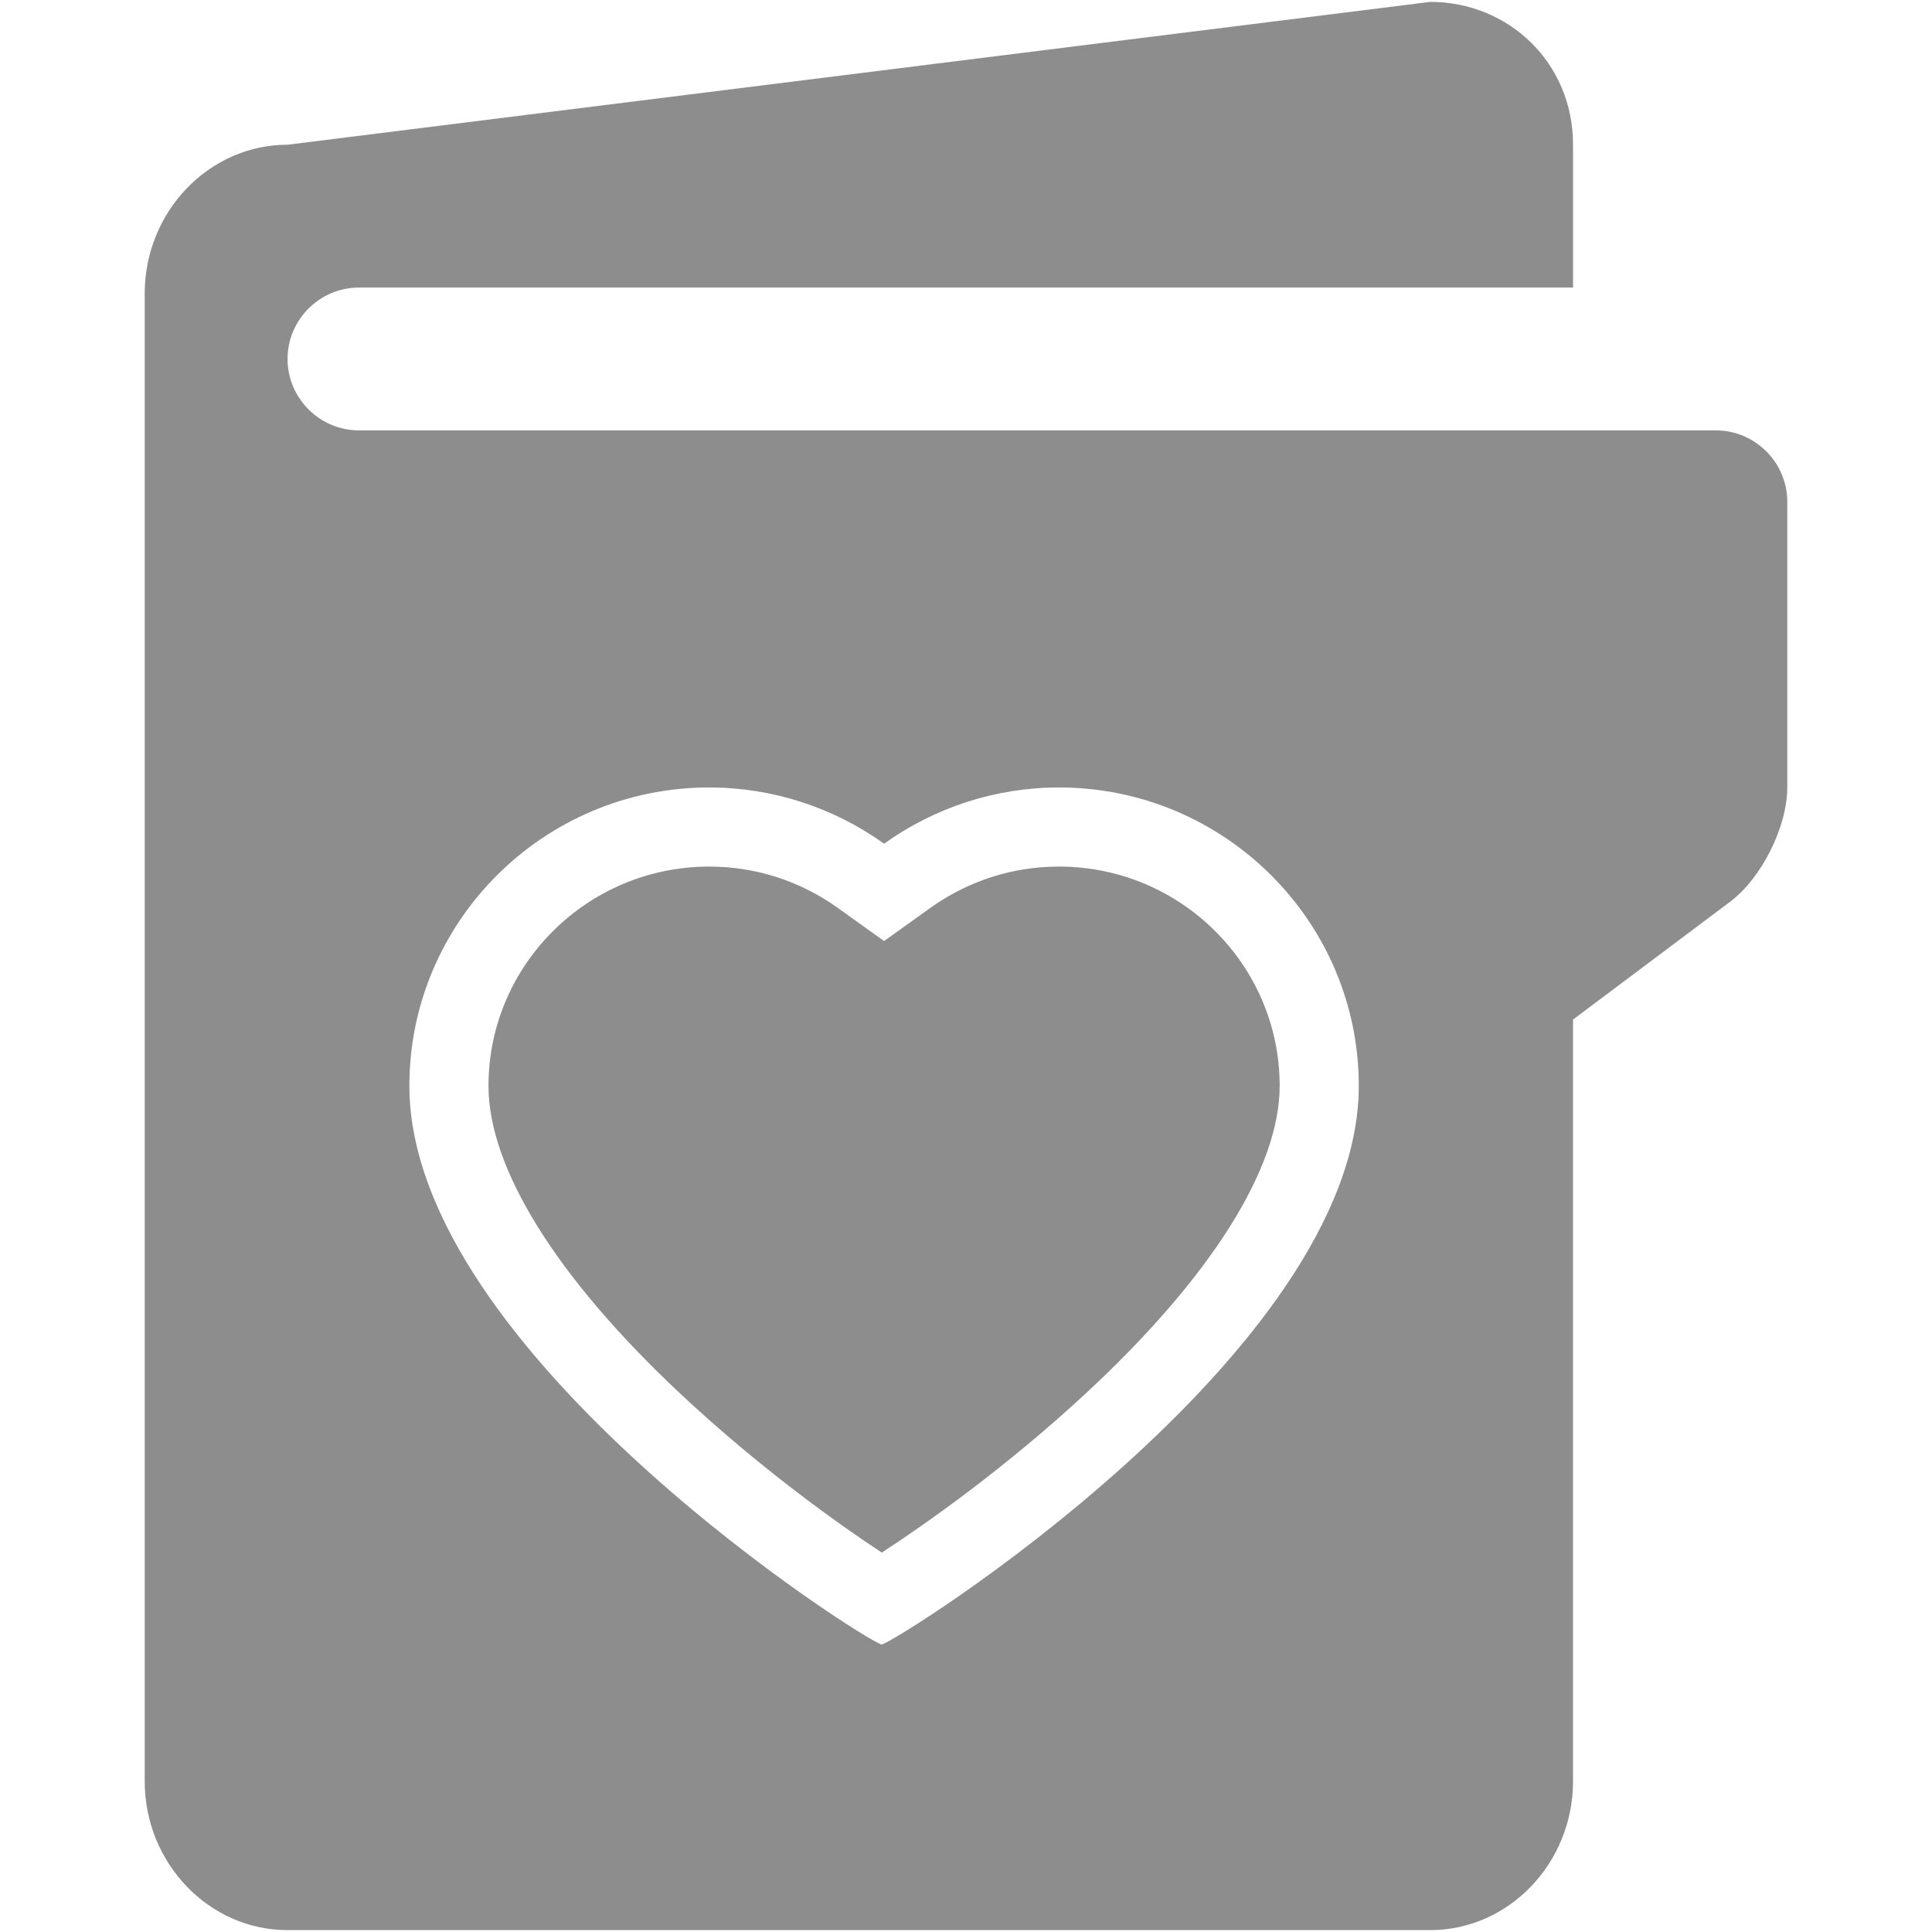 <?xml version="1.0" encoding="iso-8859-1"?>
<!DOCTYPE svg PUBLIC "-//W3C//DTD SVG 1.1//EN" "http://www.w3.org/Graphics/SVG/1.1/DTD/svg11.dtd">
<svg 
 version="1.1" xmlns="http://www.w3.org/2000/svg" xmlns:xlink="http://www.w3.org/1999/xlink" x="0px" y="0px" width="512px"
	 height="512px" viewBox="0 0 512 512" style="enable-background:new 0 0 512 512;" xml:space="preserve"
><g id="7935ec95c421cee6d86eb22ecd14a34c"><g></g><g fill="#8d8d8d"><path style="display: inline; fill-rule: evenodd; clip-rule: evenodd;" d="M339.126,287.774c0,21.795-18.205,50.697-51.259,81.382
		c-21.365,19.832-42.657,34.803-54.179,42.295c-11.411-7.5-32.444-22.456-53.544-42.254c-32.688-30.674-50.689-59.591-50.689-81.423
		c0-32.048,26.233-58.123,58.485-58.123c12.302,0,24.108,3.797,34.137,10.986l12.214,8.749l12.213-8.749
		c10.028-7.189,21.835-10.986,34.141-10.986C312.893,229.651,339.126,255.727,339.126,287.774z M473.648,132.981v75.704
		c0,10.409-6.813,24.035-15.141,30.282l-41.638,31.228v201.879c0,21.684-17.033,39.427-37.852,39.427H76.203
		c-20.818,0-37.852-17.743-37.852-39.427V77.782c0-21.688,17.033-39.43,37.852-39.43L379.019,0.5
		c20.818,0,37.852,16.165,37.852,37.852v37.852H95.129c-10.409,0-18.926,8.517-18.926,18.926c0,10.41,8.517,18.926,18.926,18.926
		H416.87h37.853C465.132,114.056,473.648,122.572,473.648,132.981z M360.093,287.774c0-43.61-35.642-79.089-79.448-79.089
		c-16.76,0-32.902,5.271-46.354,14.908c-13.452-9.636-29.595-14.908-46.351-14.908c-43.814,0-79.452,35.479-79.452,79.089
		c0,70.81,122.225,148.021,125.148,148.021C236.553,435.796,360.093,358.584,360.093,287.774z"></path></g></g></svg>